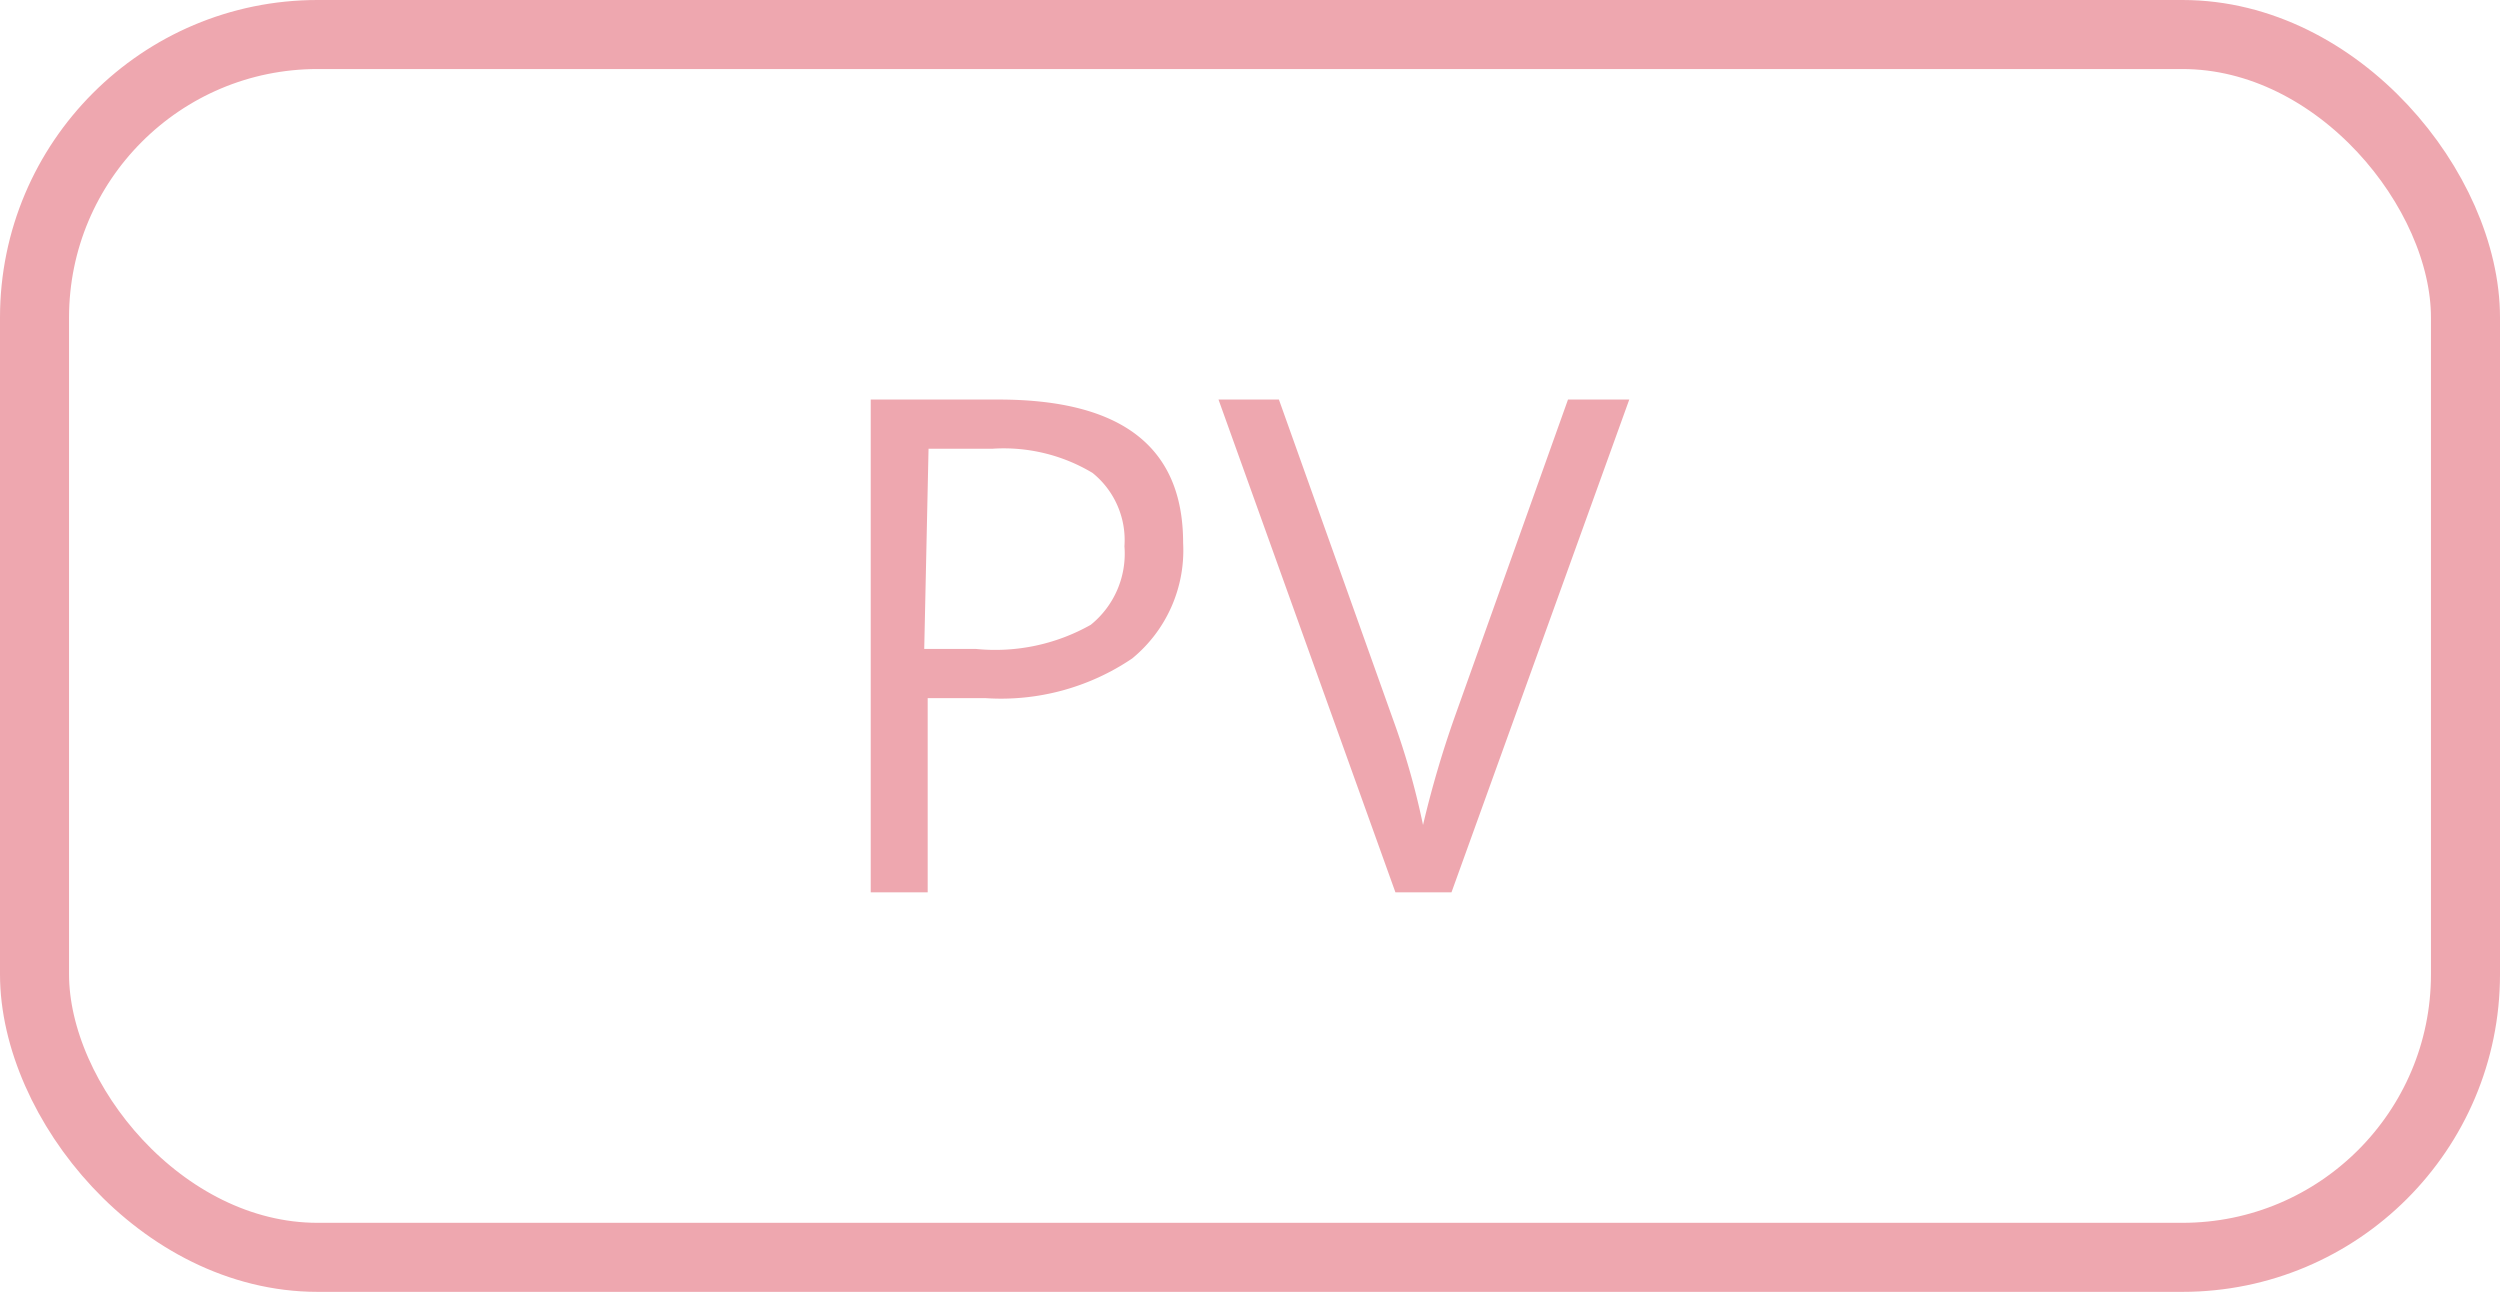 <svg id="Layer_1" data-name="Layer 1" xmlns="http://www.w3.org/2000/svg" viewBox="0 0 28.97 14.97"><defs><style>.cls-1{fill:#eea7af;}.cls-2{fill:none;stroke:#eea7af;stroke-miterlimit:10;stroke-width:0.8px;}</style></defs><path class="cls-1" d="M14.07,13.56a1.62,1.62,0,0,1-.59,1.34,2.71,2.71,0,0,1-1.7.46h-.67v2.25h-.66V11.9h1.48C13.36,11.9,14.07,12.45,14.07,13.56Zm-3,1.23h.6A2.25,2.25,0,0,0,13,14.51a1.06,1.06,0,0,0,.39-.91,1,1,0,0,0-.37-.85,2,2,0,0,0-1.16-.28h-.74Z" transform="translate(-0.36 -7.27)"/><path class="cls-1" d="M18.53,11.9h.71l-2.06,5.71h-.65L14.48,11.9h.7l1.32,3.7a8.82,8.82,0,0,1,.35,1.23,12,12,0,0,1,.37-1.26Z" transform="translate(-0.36 -7.27)"/><rect class="cls-2" x="0.4" y="0.4" width="28.17" height="14.17" rx="3.28"/></svg>